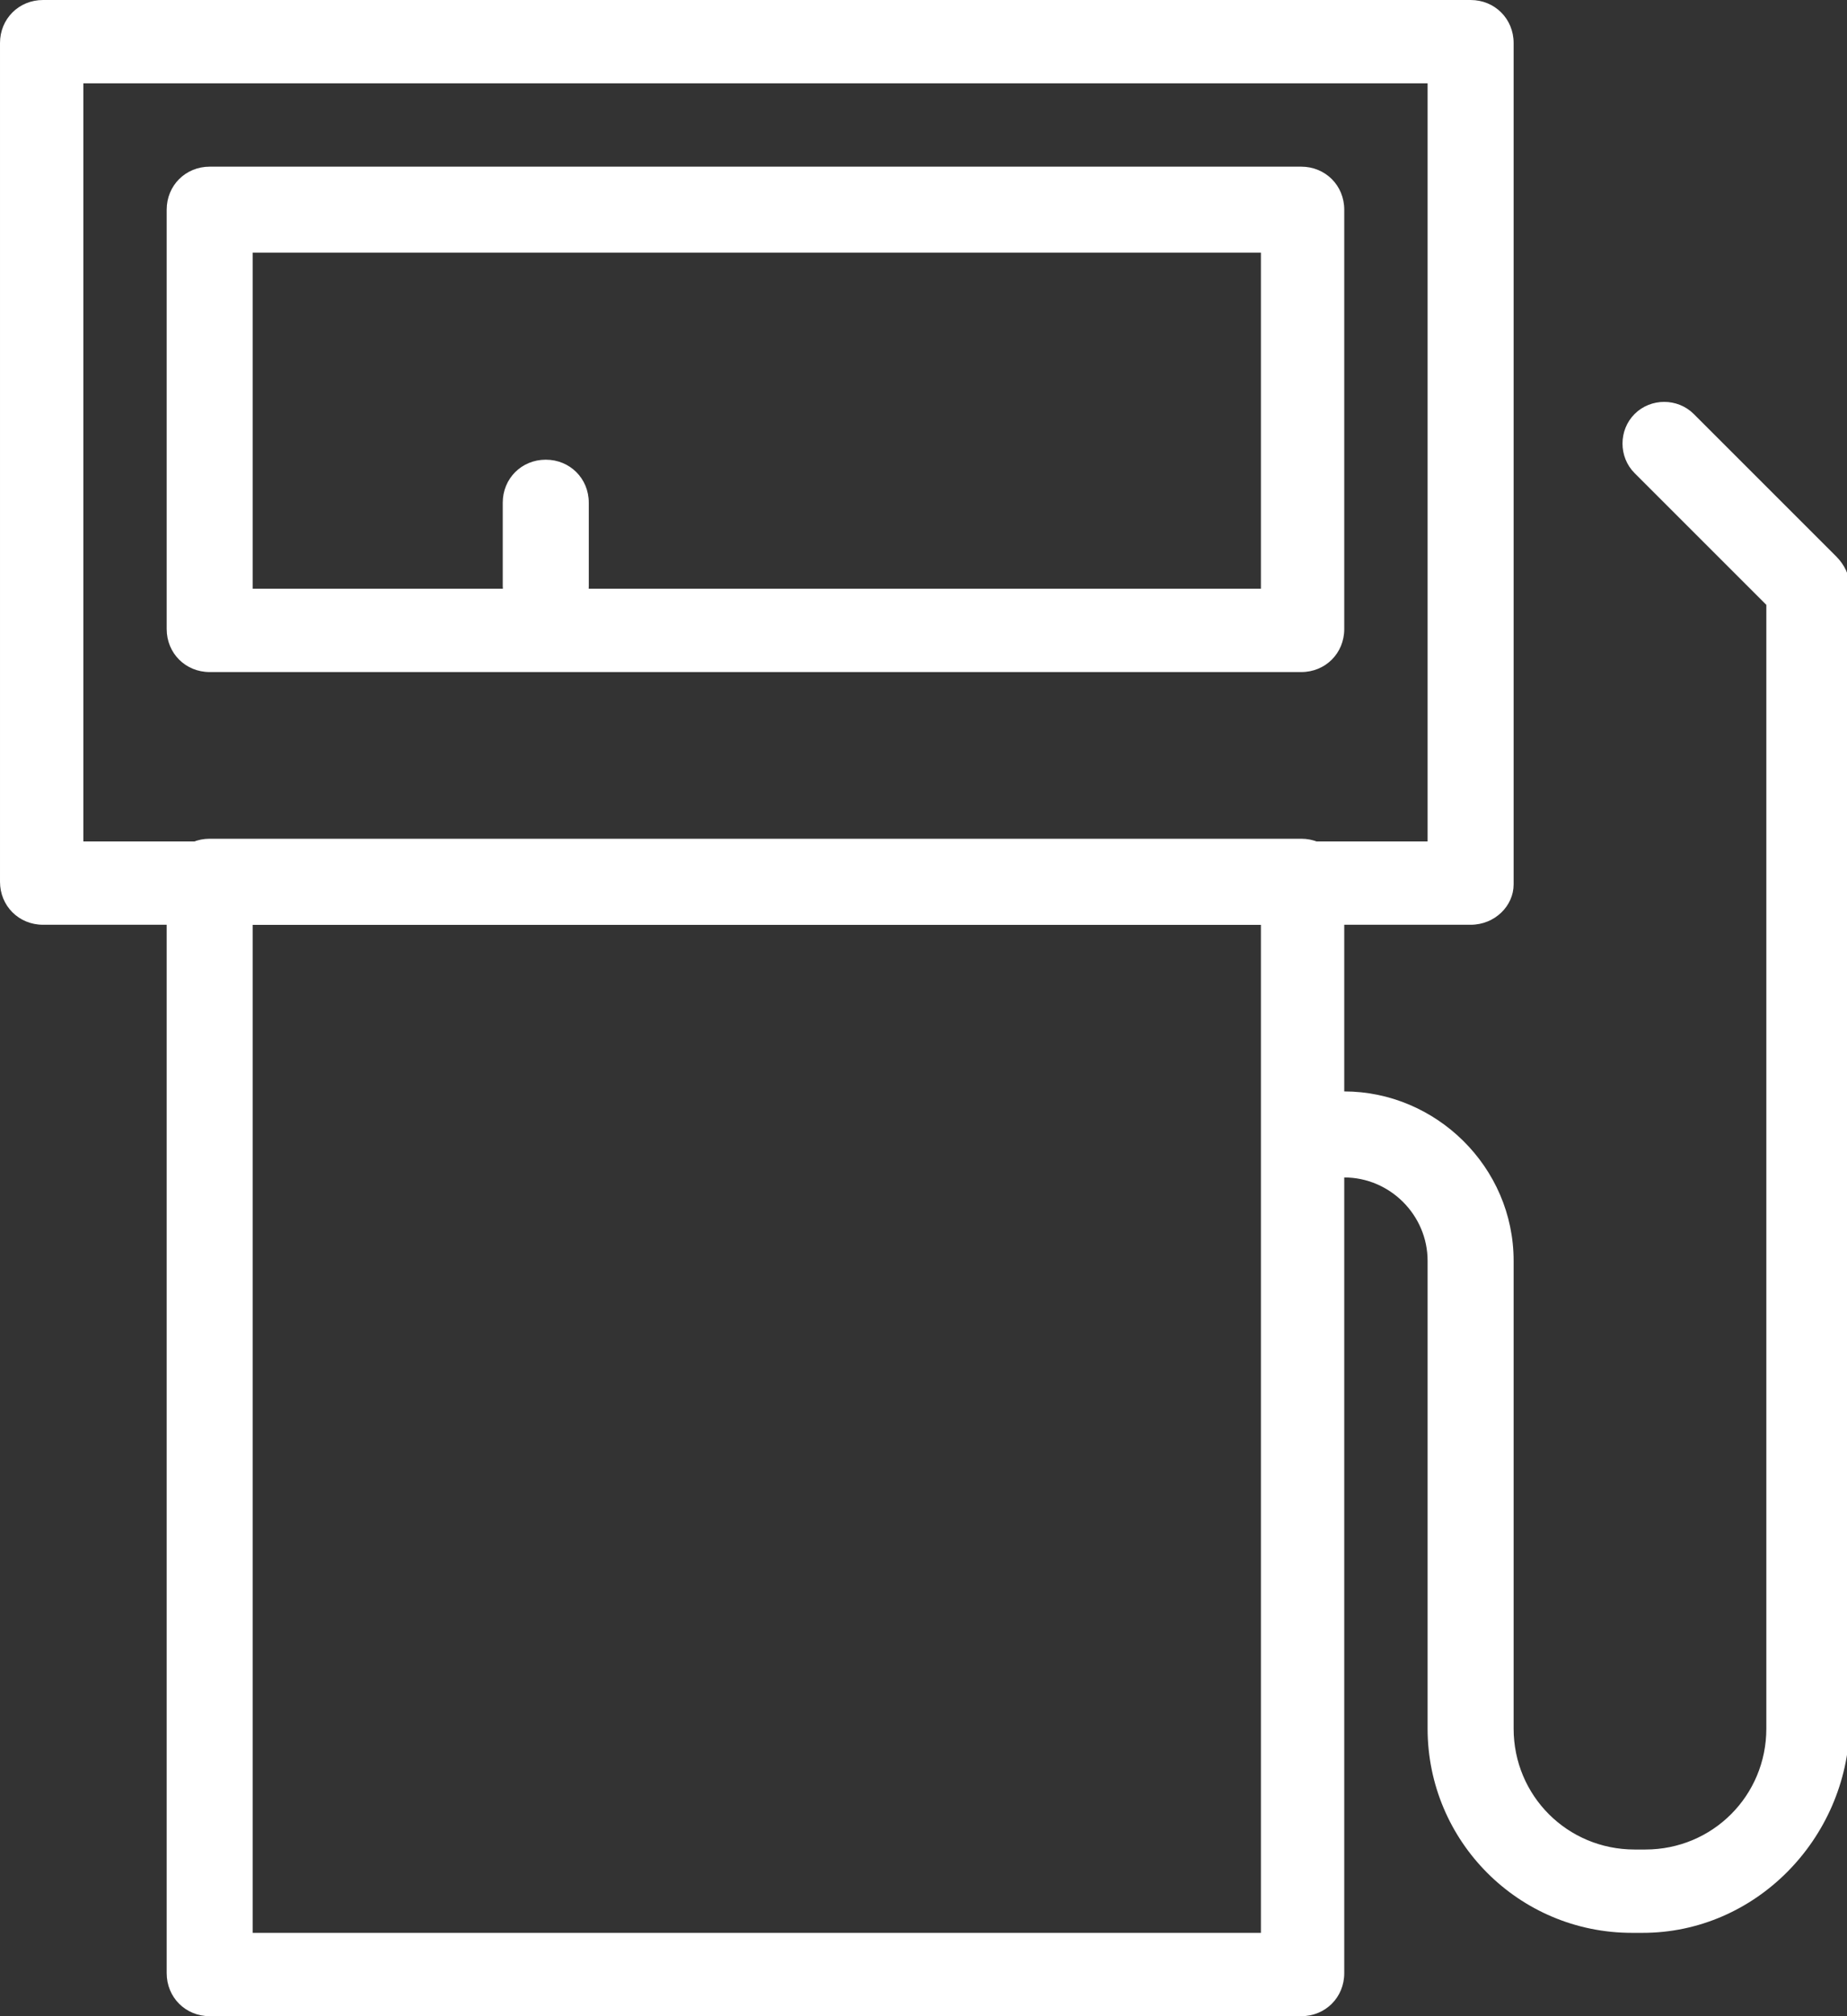 <svg enable-background="new 0 0 68.7 75" fill="#fff" viewBox="0 0 68.7 75" xmlns="http://www.w3.org/2000/svg"><rect x="0" y="0" width="68.7" height="75" fill="#333333" stroke="none"/><path d="m3.1 31.3h50v-28.2h-50zm51.6 3.1h-53.1c-.9 0-1.6-.7-1.6-1.6v-31.2c0-.9.7-1.6 1.6-1.6h53.1c.9 0 1.6.7 1.6 1.6v31.3c0 .8-.7 1.5-1.6 1.5z"/><path d="m9.4 21.9h37.5v-12.5h-37.5zm39 3.1h-40.6c-.9 0-1.6-.7-1.6-1.6v-15.6c0-.9.7-1.6 1.6-1.6h40.6c.9 0 1.6.7 1.6 1.6v15.6c0 .9-.7 1.6-1.6 1.6z"/><path d="m9.4 71.9h37.5v-37.5h-37.5zm39 3.1h-40.6c-.9 0-1.6-.7-1.6-1.6v-40.6c0-.9.7-1.6 1.6-1.6h40.6c.9 0 1.6.7 1.6 1.6v40.6c0 .9-.7 1.6-1.6 1.6z"/><path d="m20.3 23.4c-.9 0-1.6-.7-1.6-1.6v-3.1c0-.9.7-1.6 1.6-1.6s1.6.7 1.6 1.6v3.1c0 .9-.7 1.6-1.6 1.6z"/><path d="m61.1 71.9h-.4c-4.2 0-7.6-3.4-7.6-7.6v-17.4c0-1.7-1.4-3.1-3.1-3.1-.9 0-1.6-.7-1.6-1.6s.7-1.6 1.6-1.6c3.4 0 6.3 2.8 6.3 6.3v17.4c0 2.5 2 4.5 4.5 4.5h.4c2.5 0 4.5-2 4.5-4.5v-41.8l-4.9-4.9c-.6-.6-.6-1.6 0-2.2s1.6-.6 2.2 0l5.3 5.3c.3.3.5.7.5 1.1v42.4c-.1 4.2-3.5 7.7-7.7 7.7z"/></svg>